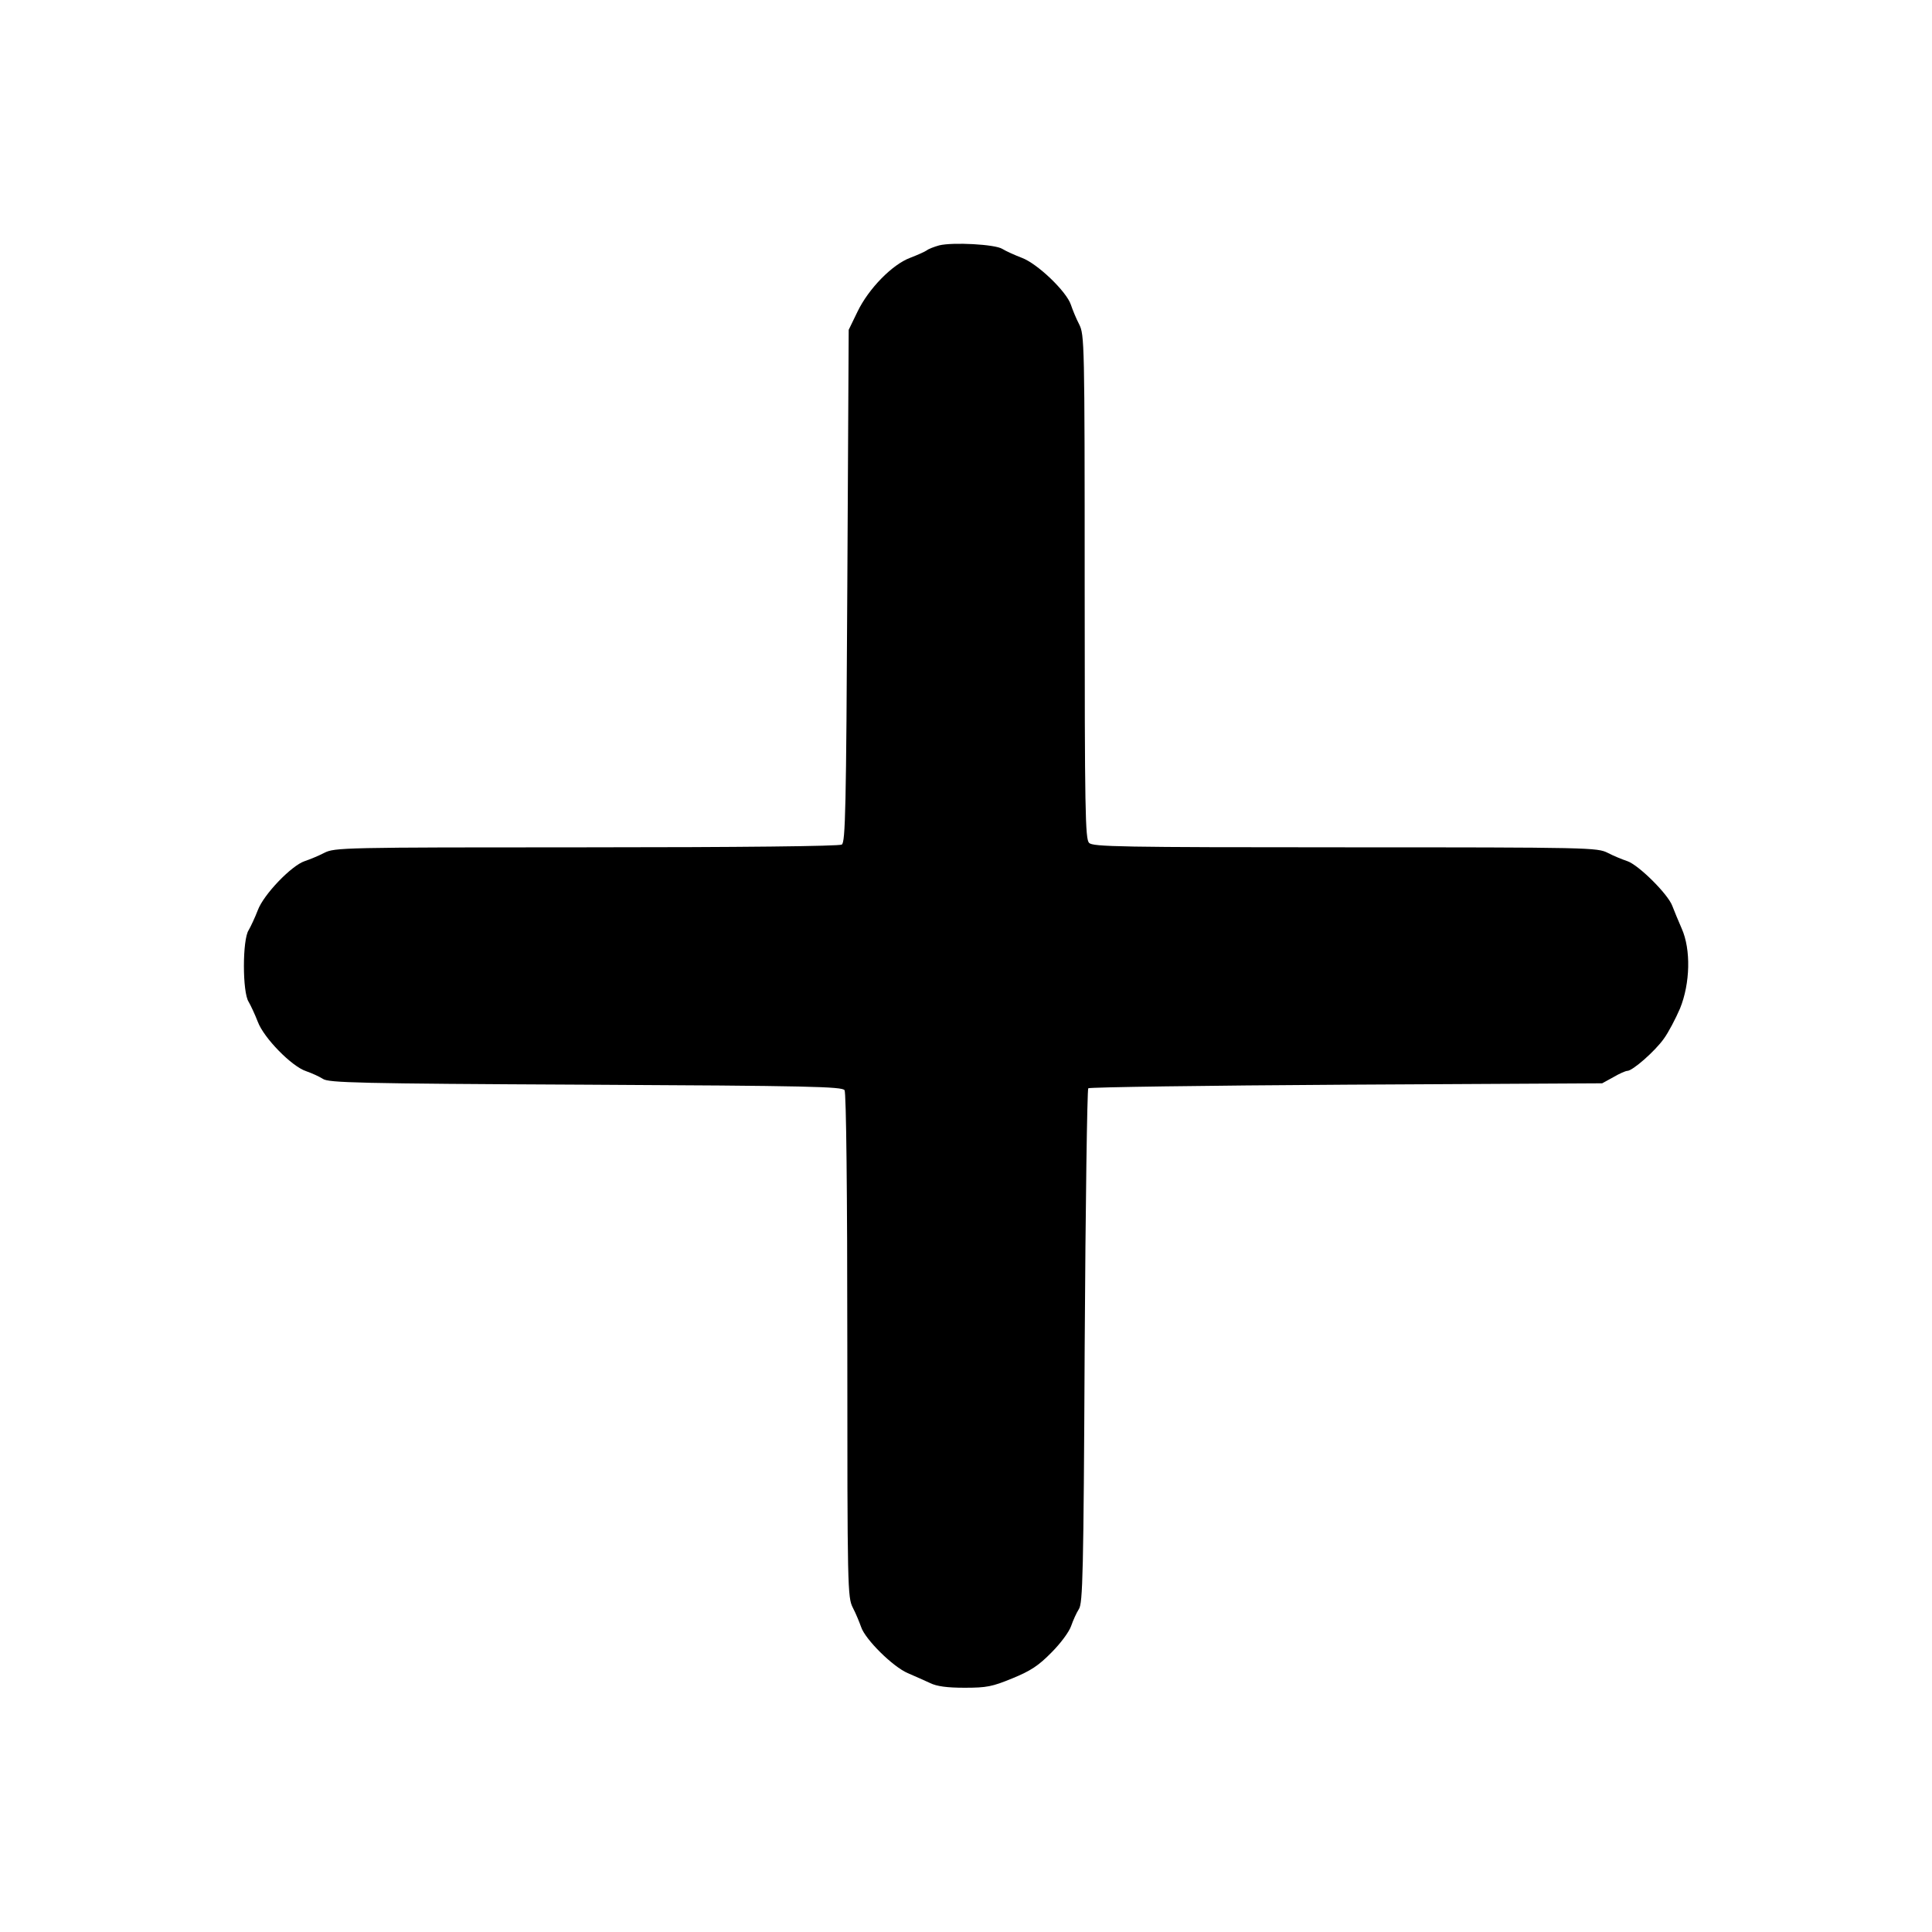  <svg version="1.0" xmlns="http://www.w3.org/2000/svg" width="700pt" height="700pt" viewBox="0 0 700 700" preserveAspectRatio="xMidYMid meet">
<g transform="translate(0,700) scale(0.1,-0.1)" fill="#000000" stroke="none">
<path d="M3403 6111 c-18 -5 -39 -13 -45 -18 -7 -5 -34 -17 -60 -27 -65 -24
-151 -112 -191 -195 l-32 -66 -5 -928 c-4 -810 -7 -929 -20 -937 -9 -6 -369
-10 -925 -10 -887 0 -912 -1 -950 -20 -21 -11 -53 -24 -71 -30 -48 -16 -149
-121 -170 -178 -10 -26 -25 -58 -33 -72 -23 -34 -23 -226 0 -260 8 -14 23 -46
33 -72 22 -59 123 -162 175 -179 20 -7 47 -19 61 -28 21 -14 124 -17 952 -21
811 -4 930 -7 938 -20 6 -9 10 -369 10 -925 0 -887 1 -912 20 -950 11 -21 24
-53 30 -70 15 -45 115 -144 169 -167 25 -11 62 -27 81 -36 24 -12 62 -17 125
-17 80 0 100 4 173 34 66 27 95 46 142 94 33 33 64 75 71 96 7 20 19 47 28 61
14 21 17 124 21 951 3 510 9 931 13 936 5 4 426 10 935 13 l927 5 40 22 c22
13 45 23 51 23 19 0 100 71 132 116 17 23 43 73 59 110 37 91 40 214 6 290
-12 27 -27 64 -34 82 -16 43 -122 148 -163 162 -18 6 -50 19 -71 30 -38 19
-62 20 -951 20 -816 0 -914 2 -928 16 -14 14 -16 112 -16 928 0 889 -1 913
-20 951 -11 21 -24 53 -30 71 -16 48 -121 149 -178 170 -26 10 -57 24 -70 32
-26 17 -180 25 -229 13z"></path>
</g>
</svg>